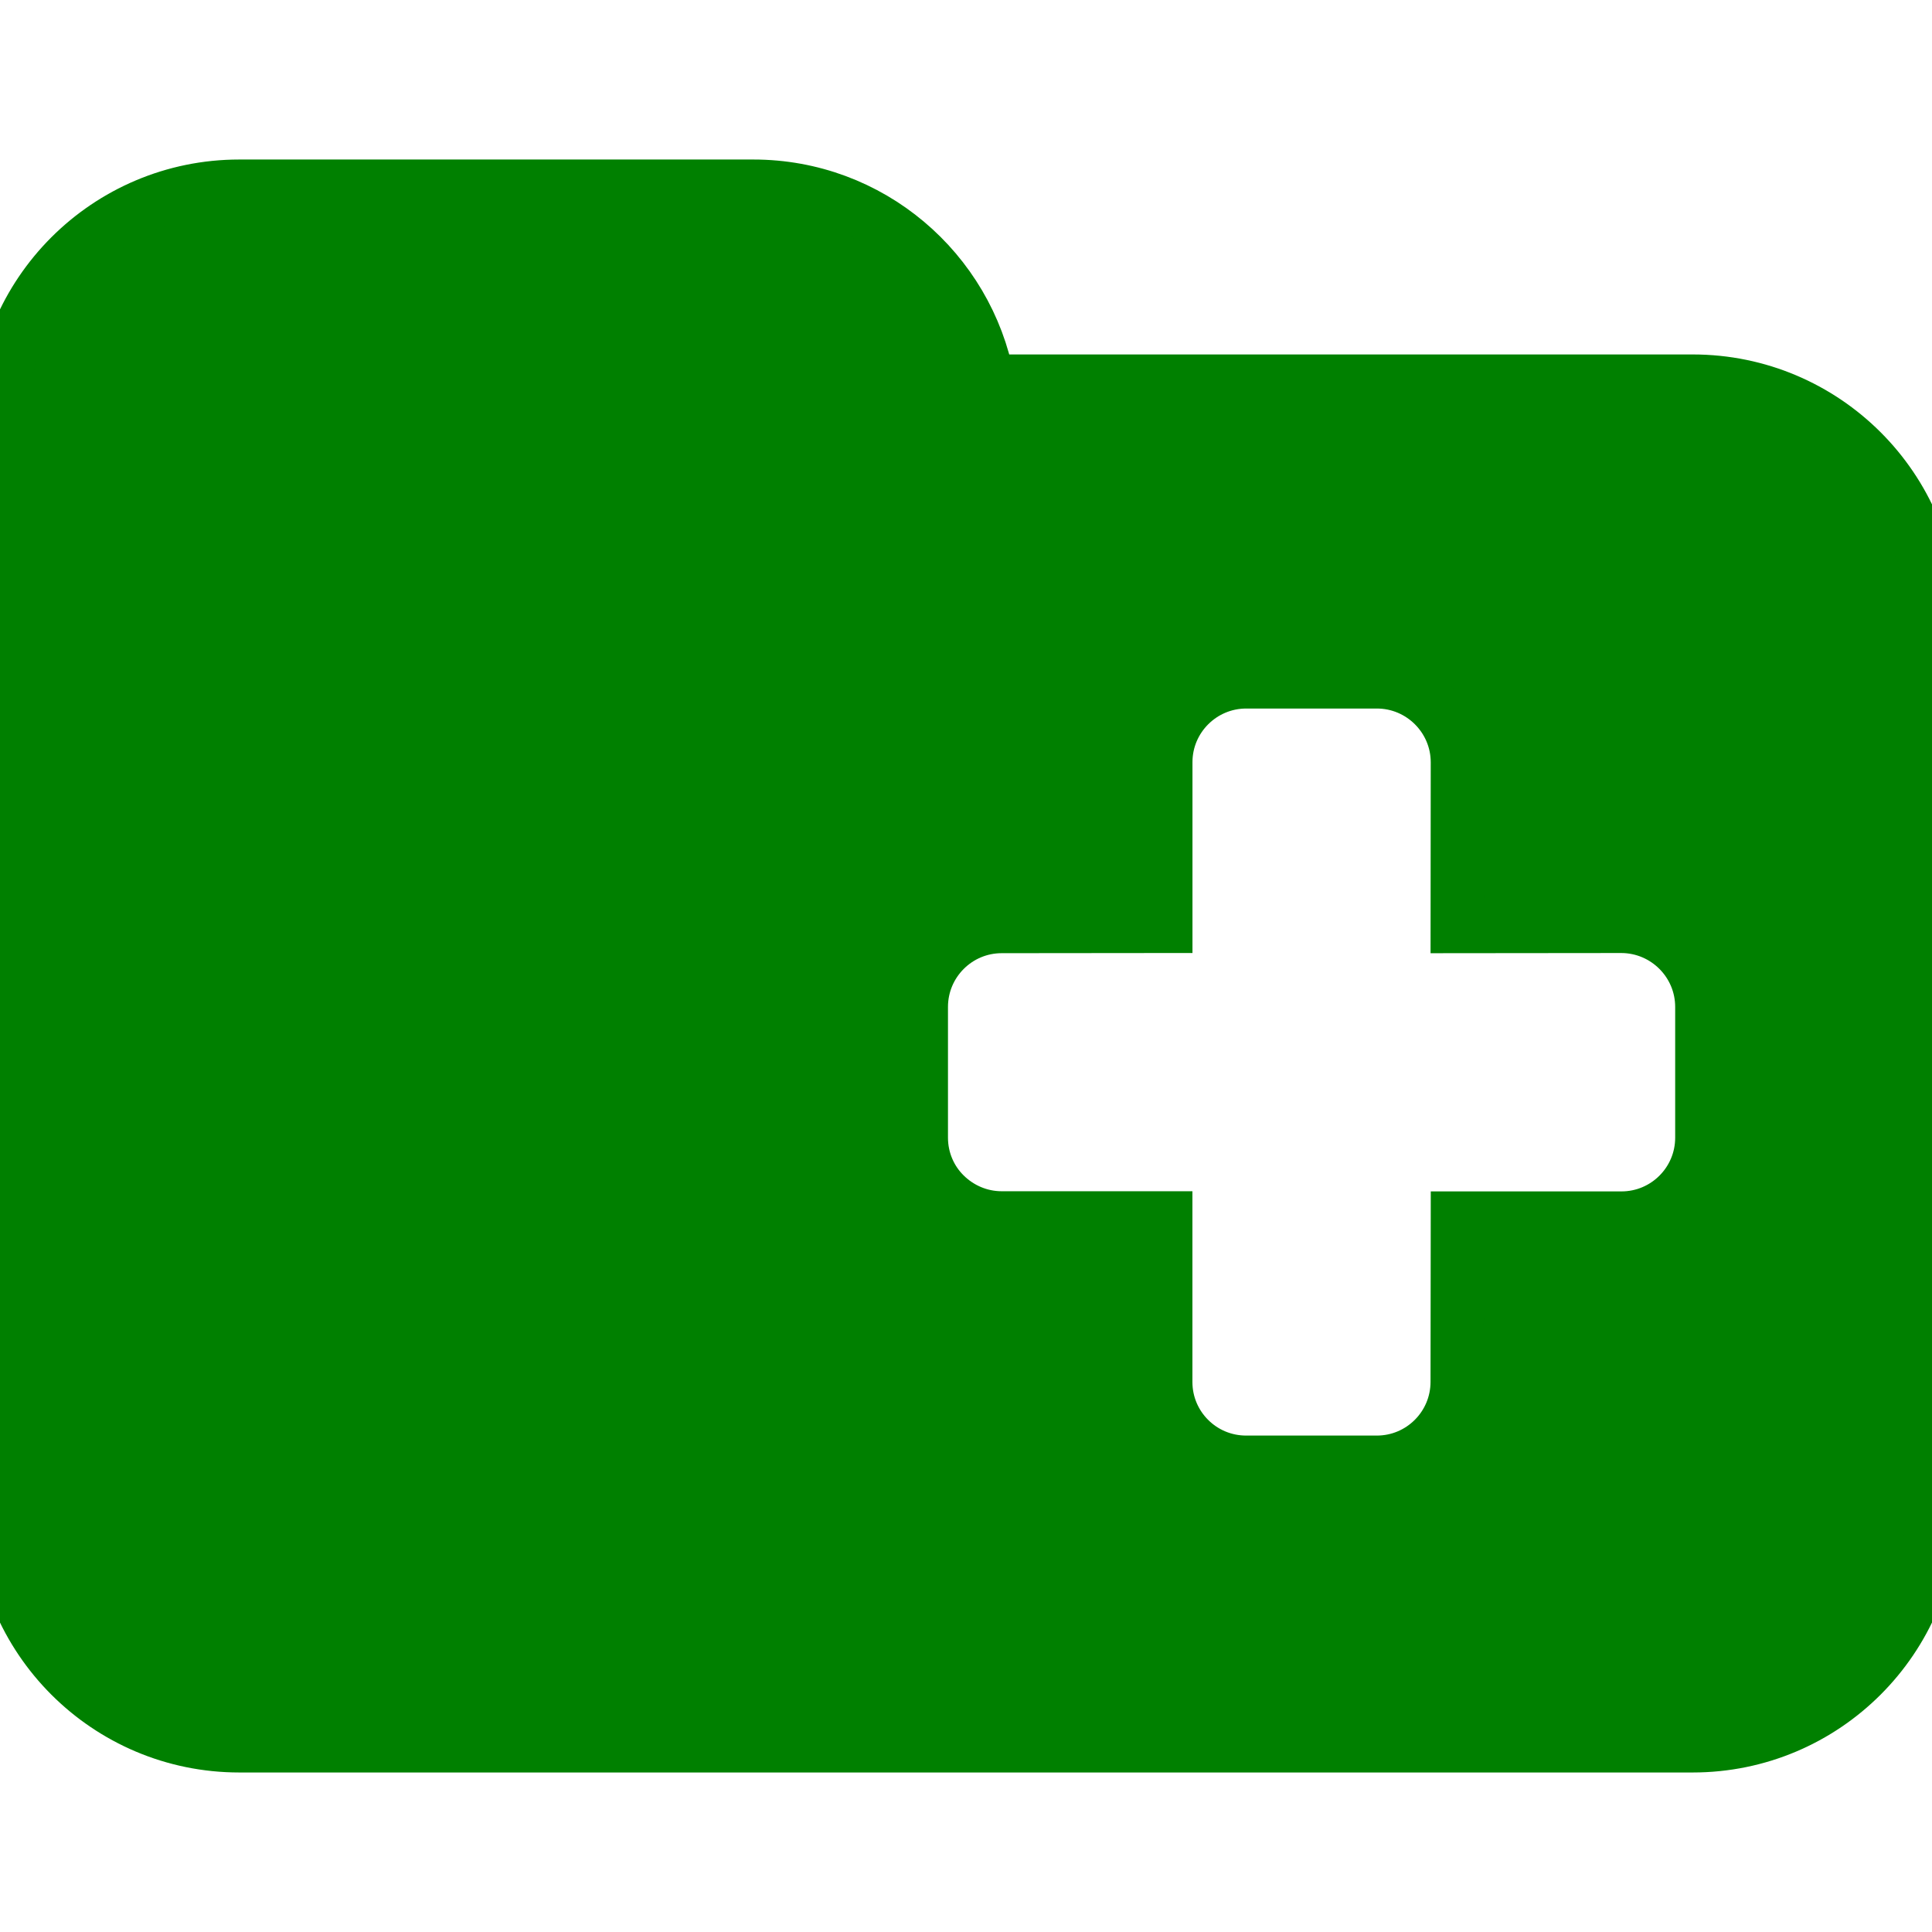 <?xml version="1.0" encoding="UTF-8" standalone="no"?>
<!-- Generator: Adobe Illustrator 16.0.0, SVG Export Plug-In . SVG Version: 6.00 Build 0)  -->

<svg
   xmlns:dc="http://purl.org/dc/elements/1.1/"
   xmlns:cc="http://creativecommons.org/ns#"
   xmlns:rdf="http://www.w3.org/1999/02/22-rdf-syntax-ns#"
   xmlns:svg="http://www.w3.org/2000/svg"
   xmlns="http://www.w3.org/2000/svg"
   xmlns:sodipodi="http://sodipodi.sourceforge.net/DTD/sodipodi-0.dtd"
   xmlns:inkscape="http://www.inkscape.org/namespaces/inkscape"
   version="1.1"
   id="Capa_1"
   x="0px"
   y="0px"
   width="36.334px"
   height="36.334px"
   viewBox="0 0 36.334 36.334"
   style="enable-background:new 0 0 36.334 36.334;"
   xml:space="preserve"
   inkscape:version="0.48.4 r9939"
   sodipodi:docname="tool_saveas.svg"><defs
     id="defs39" /><sodipodi:namedview
     pagecolor="#ffffff"
     bordercolor="#666666"
     borderopacity="1"
     objecttolerance="10"
     gridtolerance="10"
     guidetolerance="10"
     inkscape:pageopacity="0"
     inkscape:pageshadow="2"
     inkscape:window-width="752"
     inkscape:window-height="480"
     id="namedview37"
     showgrid="false"
     inkscape:zoom="6.4952937"
     inkscape:cx="18.167"
     inkscape:cy="18.167"
     inkscape:window-x="880"
     inkscape:window-y="342"
     inkscape:window-maximized="0"
     inkscape:current-layer="Capa_1" /><g
     id="g3"
     style="stroke:#008000;stroke-opacity:1;fill:#008000;fill-opacity:1"><path
       d="M36.334,11.666v16.668c0,2.484-2.016,4.5-4.5,4.5H4.5c-2.485,0-4.5-2.016-4.5-4.5v-13v-3.668V8c0-2.486,2.015-4.5,4.5-4.5   h9.667c2.2,0,4.024,1.58,4.416,3.666h13.251C34.318,7.166,36.334,9.18,36.334,11.666z M27.407,22.906h3.087   c0.833,0,1.51-0.676,1.51-1.51v-2.459c0-0.834-0.677-1.511-1.511-1.514l-3.089,0.003l0.003-3.089c0-0.834-0.679-1.512-1.513-1.512   h-2.457c-0.834,0-1.512,0.678-1.511,1.51v3.088l-3.088,0.003c-0.834,0-1.51,0.677-1.51,1.511v2.459   c0,0.416,0.169,0.795,0.442,1.064c0.273,0.271,0.651,0.443,1.068,0.443h3.087v3.088c0,0.416,0.17,0.795,0.443,1.066   c0.273,0.273,0.65,0.441,1.068,0.441h2.457c0.834,0,1.51-0.676,1.51-1.51L27.407,22.906z"
       id="path5"
       style="stroke:#008000;stroke-opacity:1;fill:#008000;fill-opacity:1" /></g><g
     id="g7" /><g
     id="g9" /><g
     id="g11" /><g
     id="g13" /><g
     id="g15" /><g
     id="g17" /><g
     id="g19" /><g
     id="g21" /><g
     id="g23" /><g
     id="g25" /><g
     id="g27" /><g
     id="g29" /><g
     id="g31" /><g
     id="g33" /><g
     id="g35" /></svg>